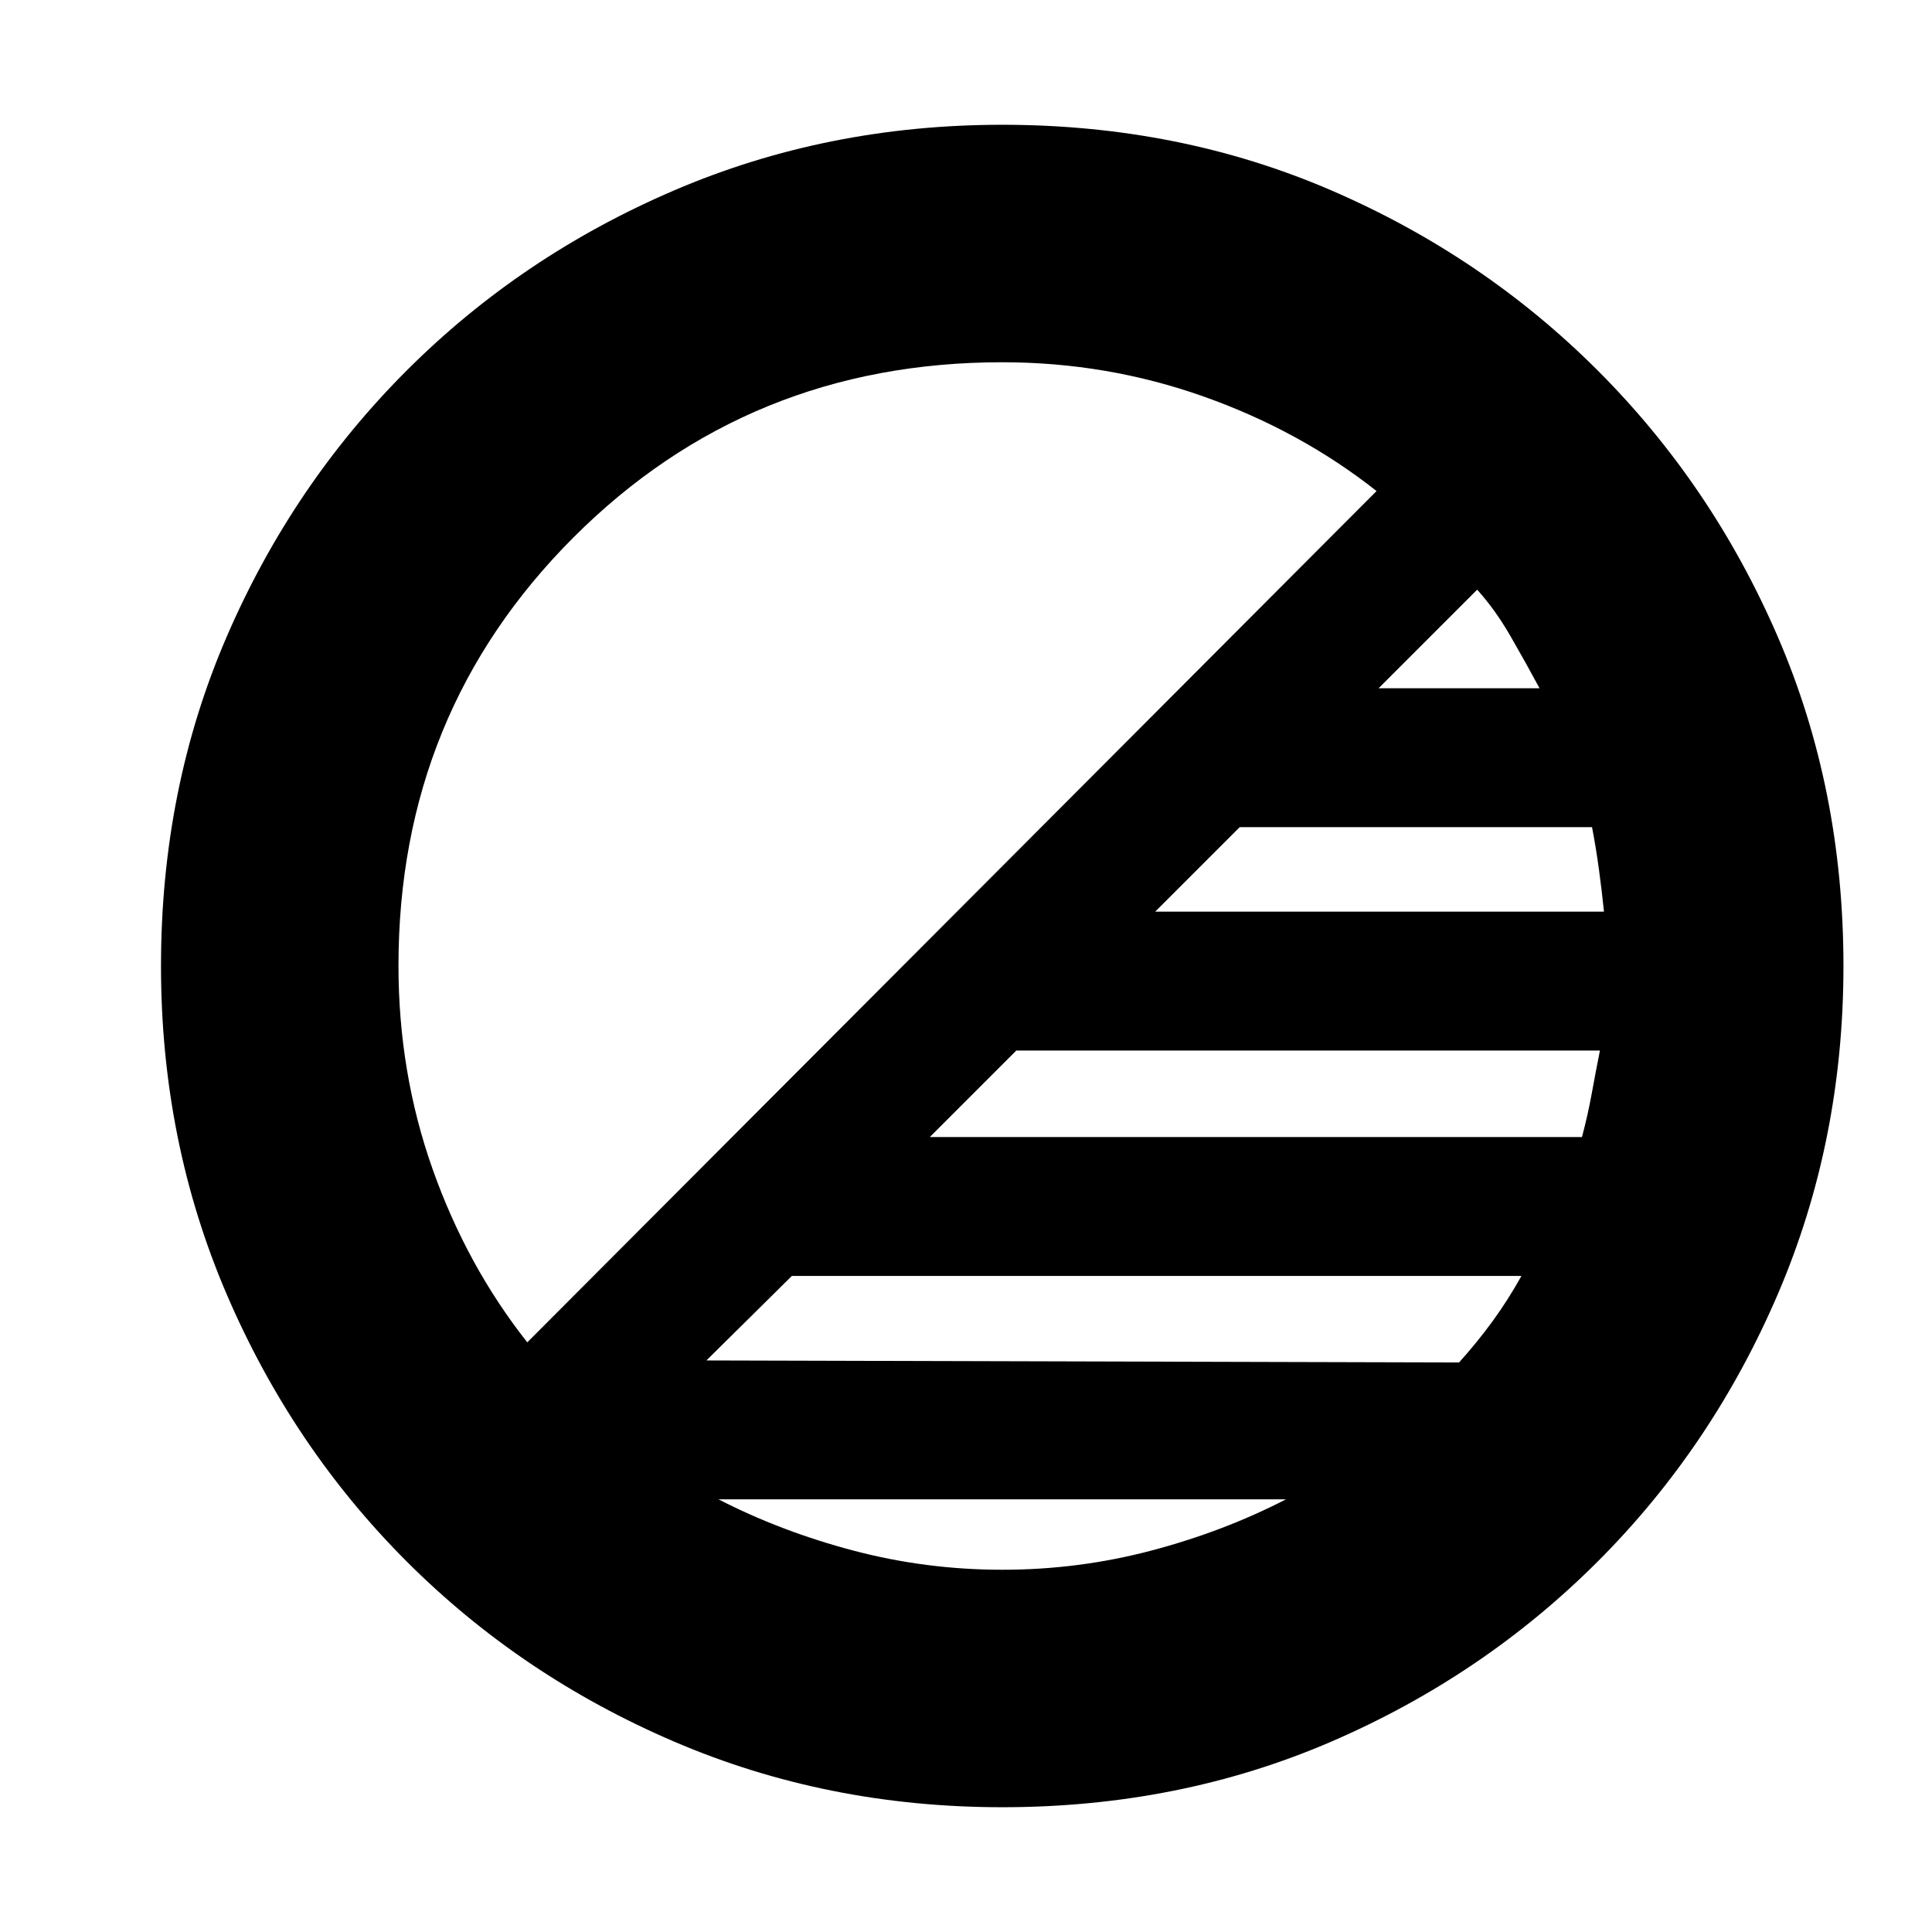 <svg xmlns="http://www.w3.org/2000/svg" height="20" viewBox="0 96 960 960" width="20"><path d="M498 994q-87 0-162.987-32.584-75.988-32.583-132.917-89.512t-89.512-132.917Q80 663 80 576q0-88 32.584-163.487 32.583-75.488 89.512-132.417t132.917-89.512Q411 158 498 158q88 0 163.487 32.584 75.488 32.583 132.417 89.512t89.512 132.417Q916 488 916 576q0 87-32.584 162.987-32.583 75.988-89.512 132.917t-132.417 89.512Q586 994 498 994Zm258-264H393.487L351 772l374 1q9-10 16.658-20.5Q749.316 742 756 730Zm39-112H505l-43 43h324.071Q789 650 791 639q2-11 4-21Zm-3.932-111H616l-42 42h223q-1-10-2.5-21t-3.432-21ZM734 389l-49 49h80q-7-13-14.5-26T734 389ZM262 763l422-423q-38-30-86-47t-100-17q-126 0-213 87t-87 212.827q0 53.256 17 101.215Q232 725 262 763Zm236.058 113q37.913 0 73.928-9.5Q608 857 639 841H357q31.116 16 67.13 25.5 36.014 9.5 73.928 9.5Z"/></svg>